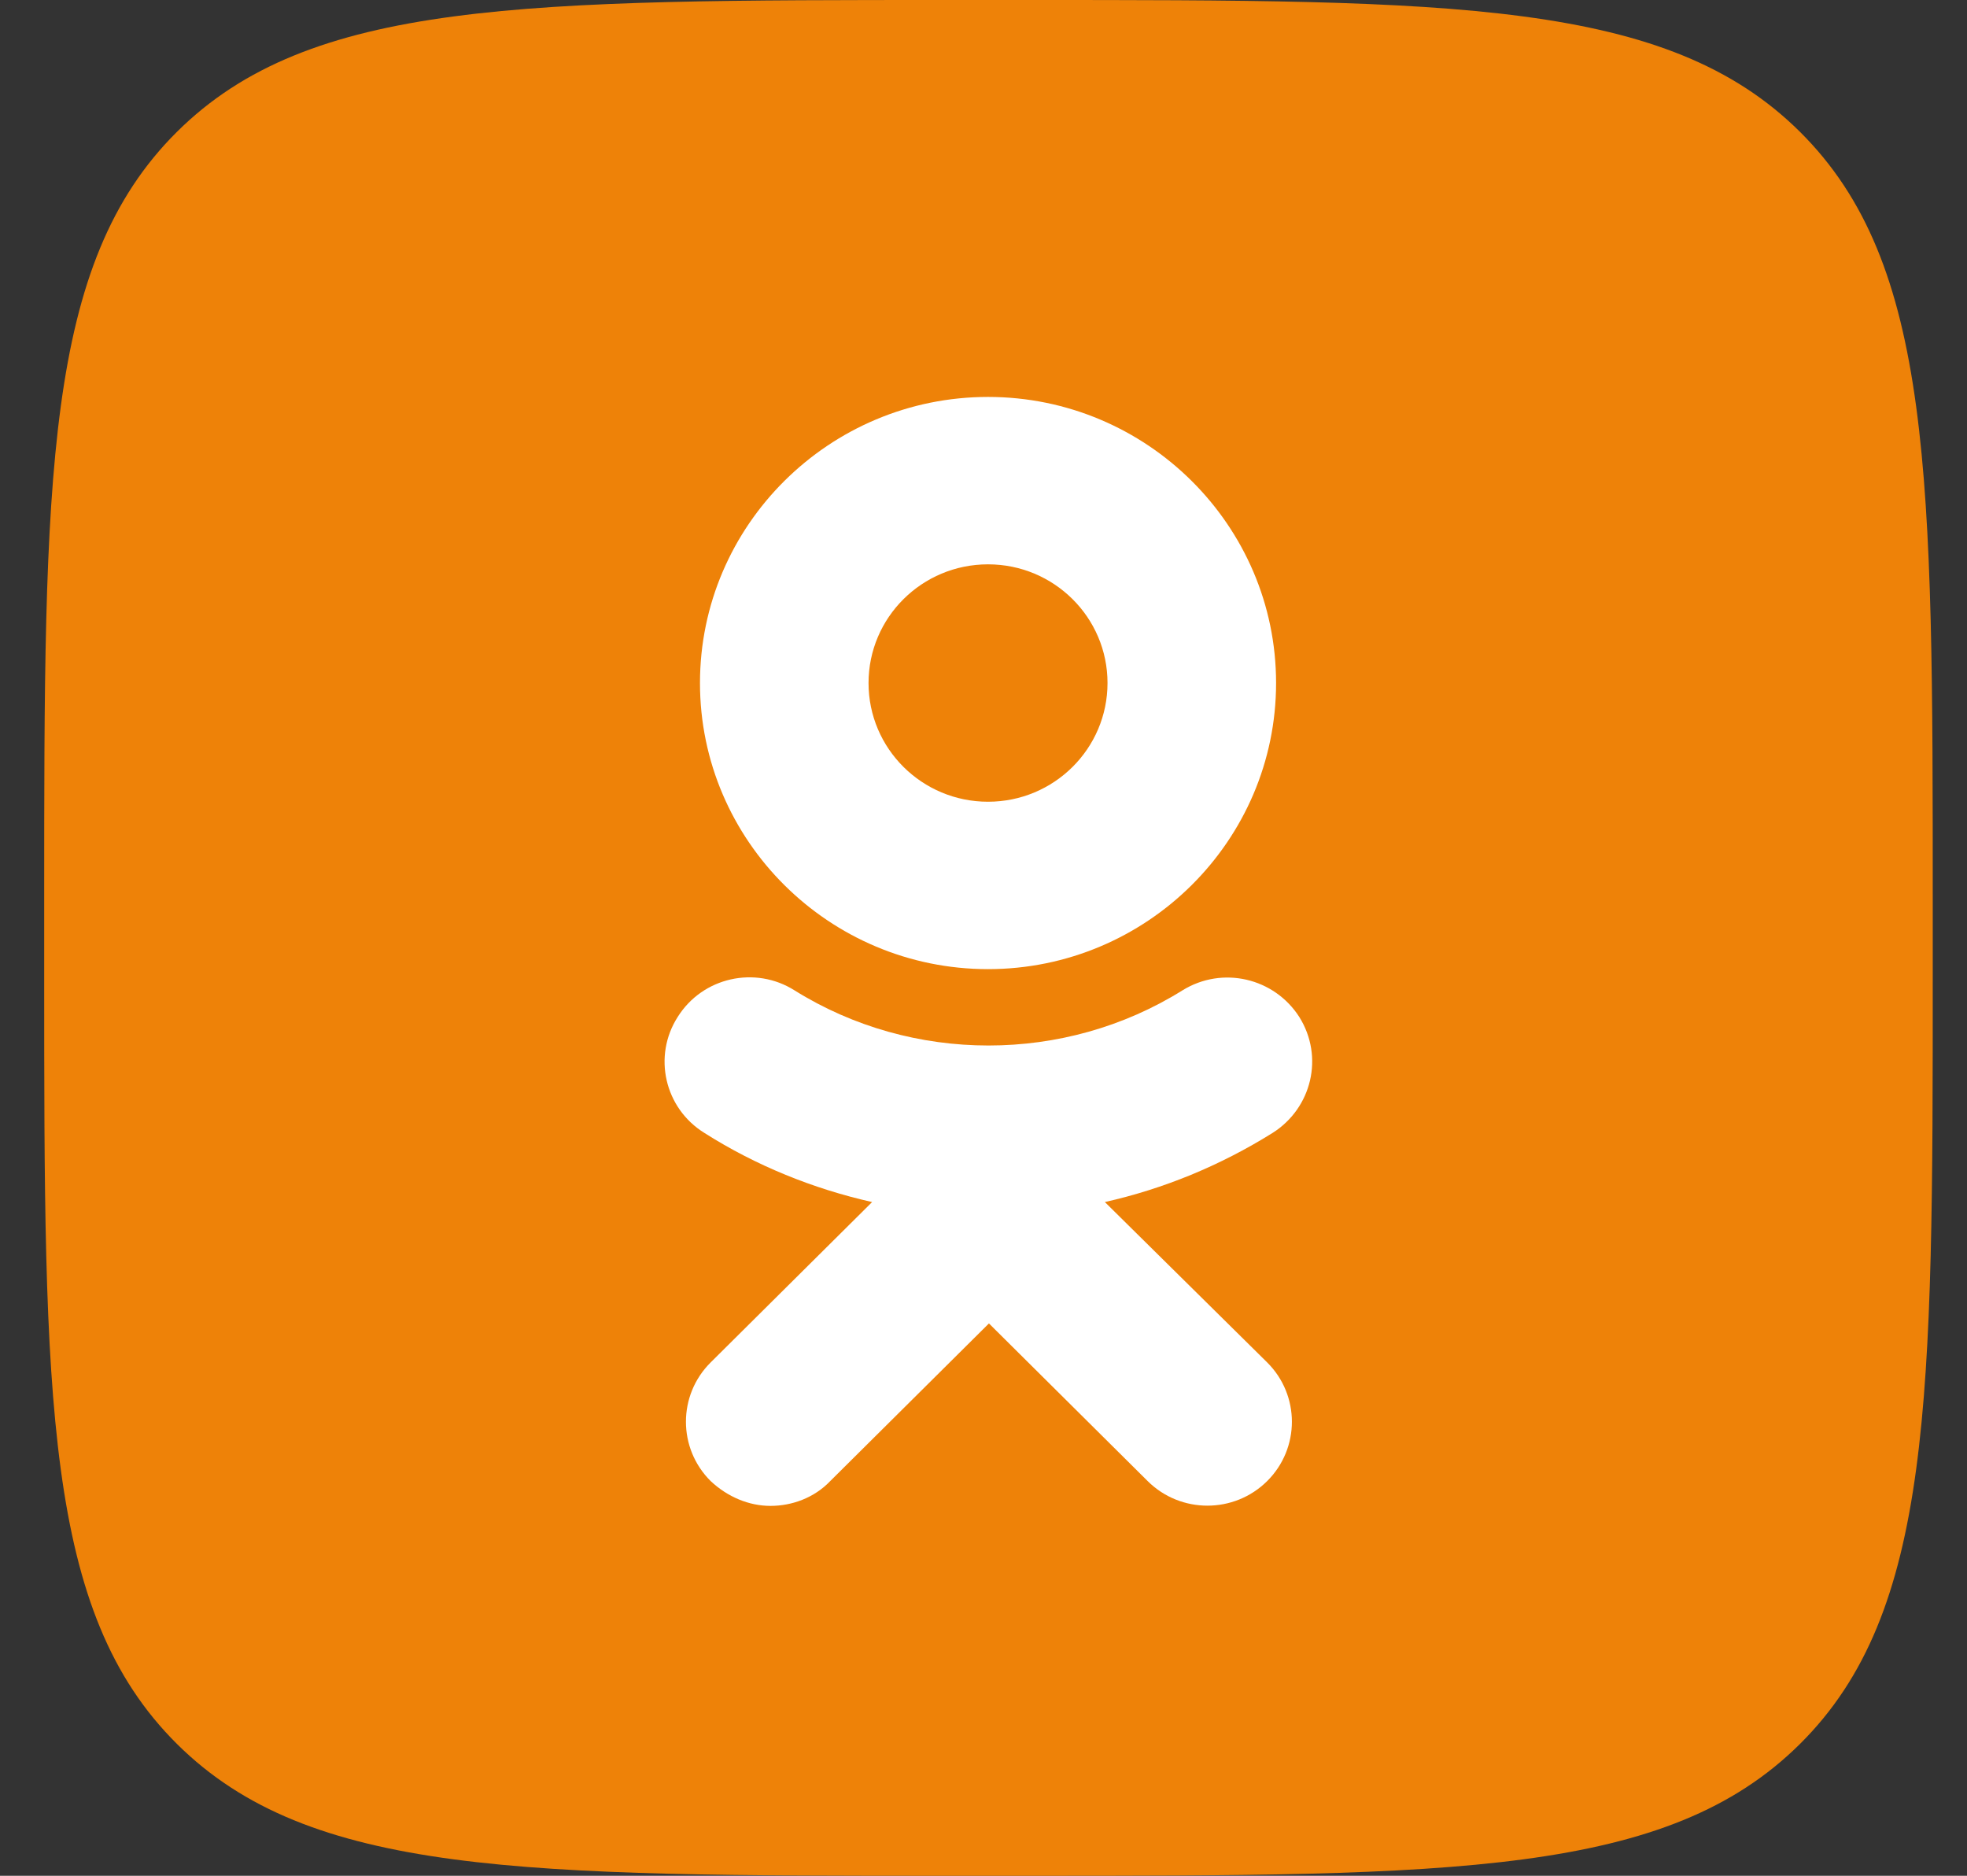 <svg width="43" height="41" viewBox="0 0 43 41" fill="none" xmlns="http://www.w3.org/2000/svg"><rect x="0" y="0" width="43" height="41" fill="#333333" stroke="none"/><path d="M0.966 19.68C0.966 10.403 0.966 5.764 3.868 2.882C6.771 0 11.441 0 20.783 0H22.434C31.776 0 36.447 0 39.349 2.882C42.251 5.764 42.251 10.403 42.251 19.68V21.32C42.251 30.597 42.251 35.236 39.349 38.118C36.447 41 31.776 41 22.434 41H20.783C11.441 41 6.771 41 3.868 38.118C0.966 35.236 0.966 30.597 0.966 21.32V19.68Z" fill="#EE8208"/><path d="M21.599 12.335C23.042 12.335 24.211 13.497 24.211 14.929C24.211 16.362 23.042 17.524 21.599 17.524C20.156 17.524 18.987 16.362 18.987 14.929C18.987 13.497 20.156 12.335 21.599 12.335ZM21.599 21.183C25.069 21.183 27.896 18.375 27.896 14.929C27.896 11.483 25.069 8.676 21.599 8.676C18.129 8.676 15.302 11.483 15.302 14.929C15.302 18.375 18.129 21.183 21.599 21.183Z" fill="#fff"/><path d="M24.153 26.274C25.44 25.984 26.668 25.481 27.818 24.764C28.676 24.222 28.949 23.099 28.403 22.228C27.857 21.376 26.726 21.105 25.849 21.647C23.276 23.254 19.942 23.254 17.369 21.647C16.511 21.105 15.361 21.357 14.815 22.228C14.269 23.08 14.523 24.222 15.4 24.764C16.53 25.481 17.778 25.984 19.065 26.274L15.536 29.779C14.815 30.495 14.815 31.657 15.536 32.373C15.907 32.721 16.375 32.915 16.843 32.915C17.31 32.915 17.798 32.741 18.149 32.373L21.619 28.927L25.089 32.373C25.81 33.089 26.98 33.089 27.701 32.373C28.422 31.657 28.422 30.495 27.701 29.779L24.153 26.274Z" fill="#fff"/></svg>